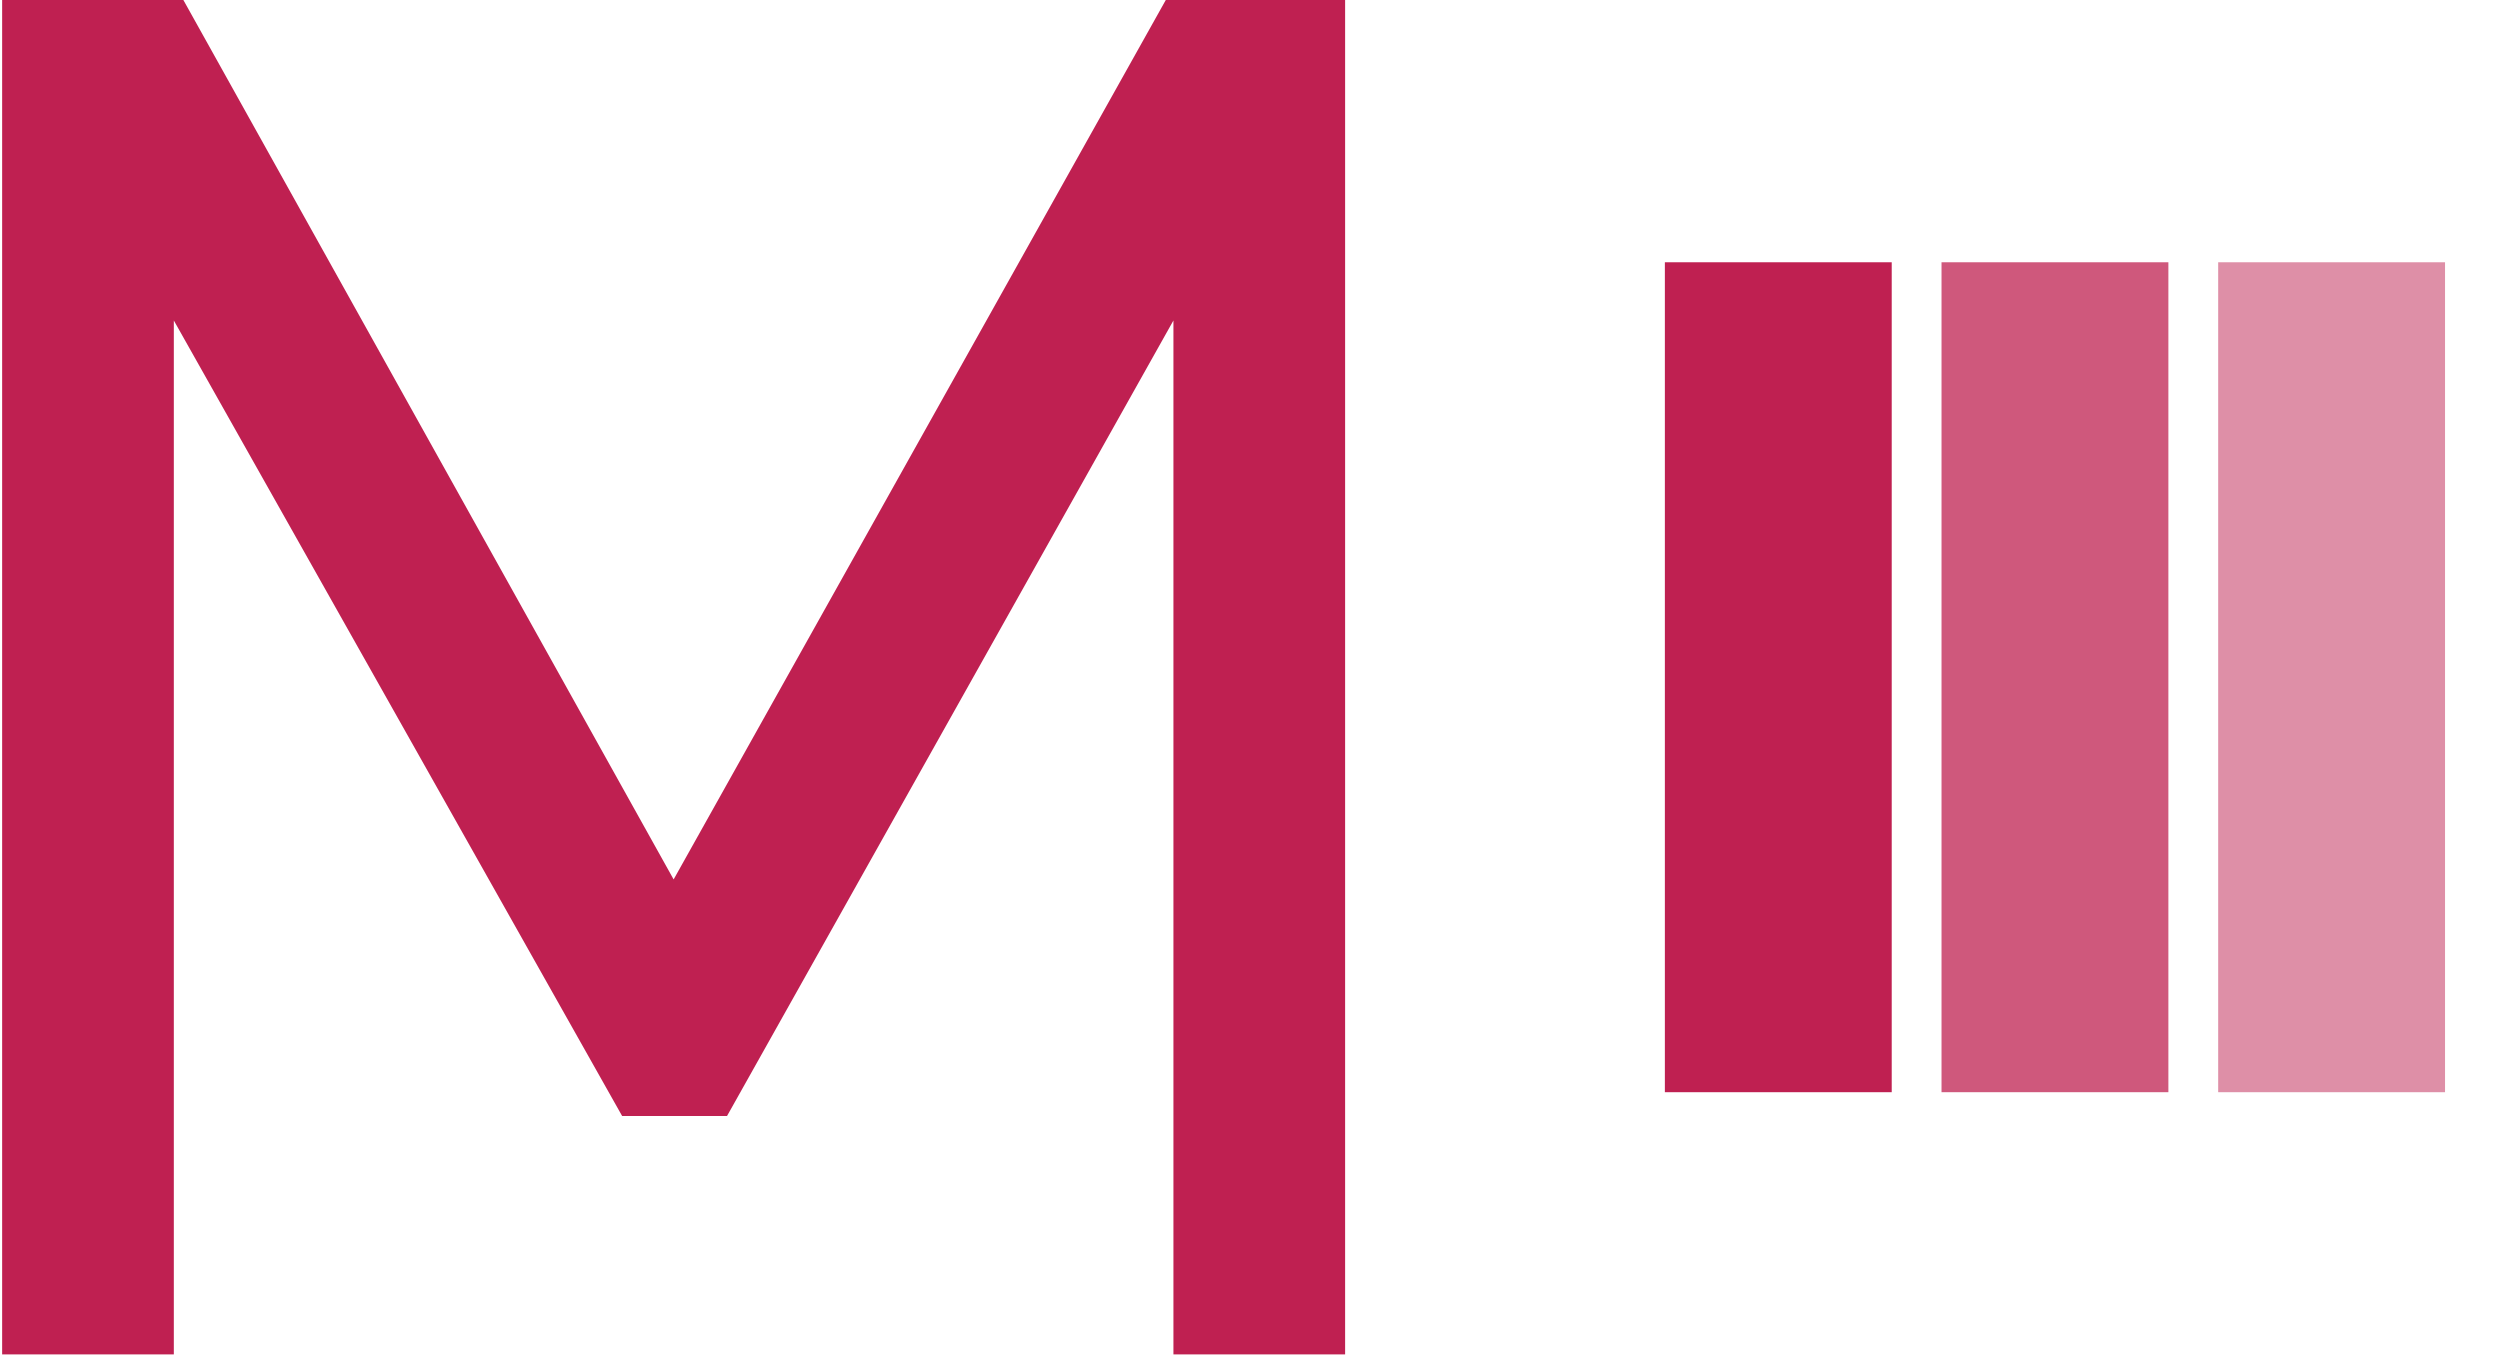 <svg xmlns="http://www.w3.org/2000/svg" version="1.1" xmlns:xlink="http://www.w3.org/1999/xlink" xmlns:svgjs="http://svgjs.dev/svgjs" width="1000" height="542" viewBox="0 0 1000 542"><g transform="matrix(1,0,0,1,-0.606,-0.114)"><svg viewBox="0 0 396 215" data-background-color="#ffffff" preserveAspectRatio="xMidYMid meet" height="542" width="1000" xmlns="http://www.w3.org/2000/svg" xmlns:xlink="http://www.w3.org/1999/xlink"><g id="tight-bounds" transform="matrix(1,0,0,1,0.24,0.045)"><svg viewBox="0 0 395.52 214.909" height="214.909" width="395.52"><g><svg viewBox="0 0 454.948 247.2" height="214.909" width="395.52"><g><svg viewBox="0 0 245.111 247.2" height="247.2" width="245.111"><g id="textblocktransform"><svg viewBox="0 0 245.111 247.2" height="247.2" width="245.111" id="textblock"><g><svg viewBox="0 0 245.111 247.2" height="247.2" width="245.111"><g transform="matrix(1,0,0,1,0,0)"><svg width="245.111" viewBox="4.25 -35.5 35.2 35.5" height="247.2" data-palette-color="#bf2051"><path d="M39.45 0L34.95 0 34.95-27.1 23.25-6.25 20.5-6.25 8.75-27.1 8.75 0 4.25 0 4.25-35.5 9-35.5 21.85-12.45 34.75-35.5 39.45-35.5 39.45 0Z" opacity="1" transform="matrix(1,0,0,1,0,0)" fill="#bf2051" class="wordmark-text-0" data-fill-palette-color="primary" id="text-0"></path></svg></g></svg></g></svg></g></svg></g><g transform="matrix(1,0,0,1,303.469,47.861)"><svg viewBox="0 0 151.479 151.479" height="151.479" width="151.479"><g data-palette-color="#bf2051"><rect width="41.404" height="151.479" fill="#bf2051" stroke="transparent" data-fill-palette-color="accent" x="0" fill-opacity="1"></rect><rect width="41.404" height="151.479" fill="#bf2051" stroke="transparent" data-fill-palette-color="accent" x="50.493" fill-opacity="0.75"></rect><rect width="41.404" height="151.479" fill="#bf2051" stroke="transparent" data-fill-palette-color="accent" x="100.986" fill-opacity="0.5"></rect></g></svg></g></svg></g><defs></defs></svg><rect width="395.52" height="214.909" fill="none" stroke="none" visibility="hidden"></rect></g></svg></g></svg>